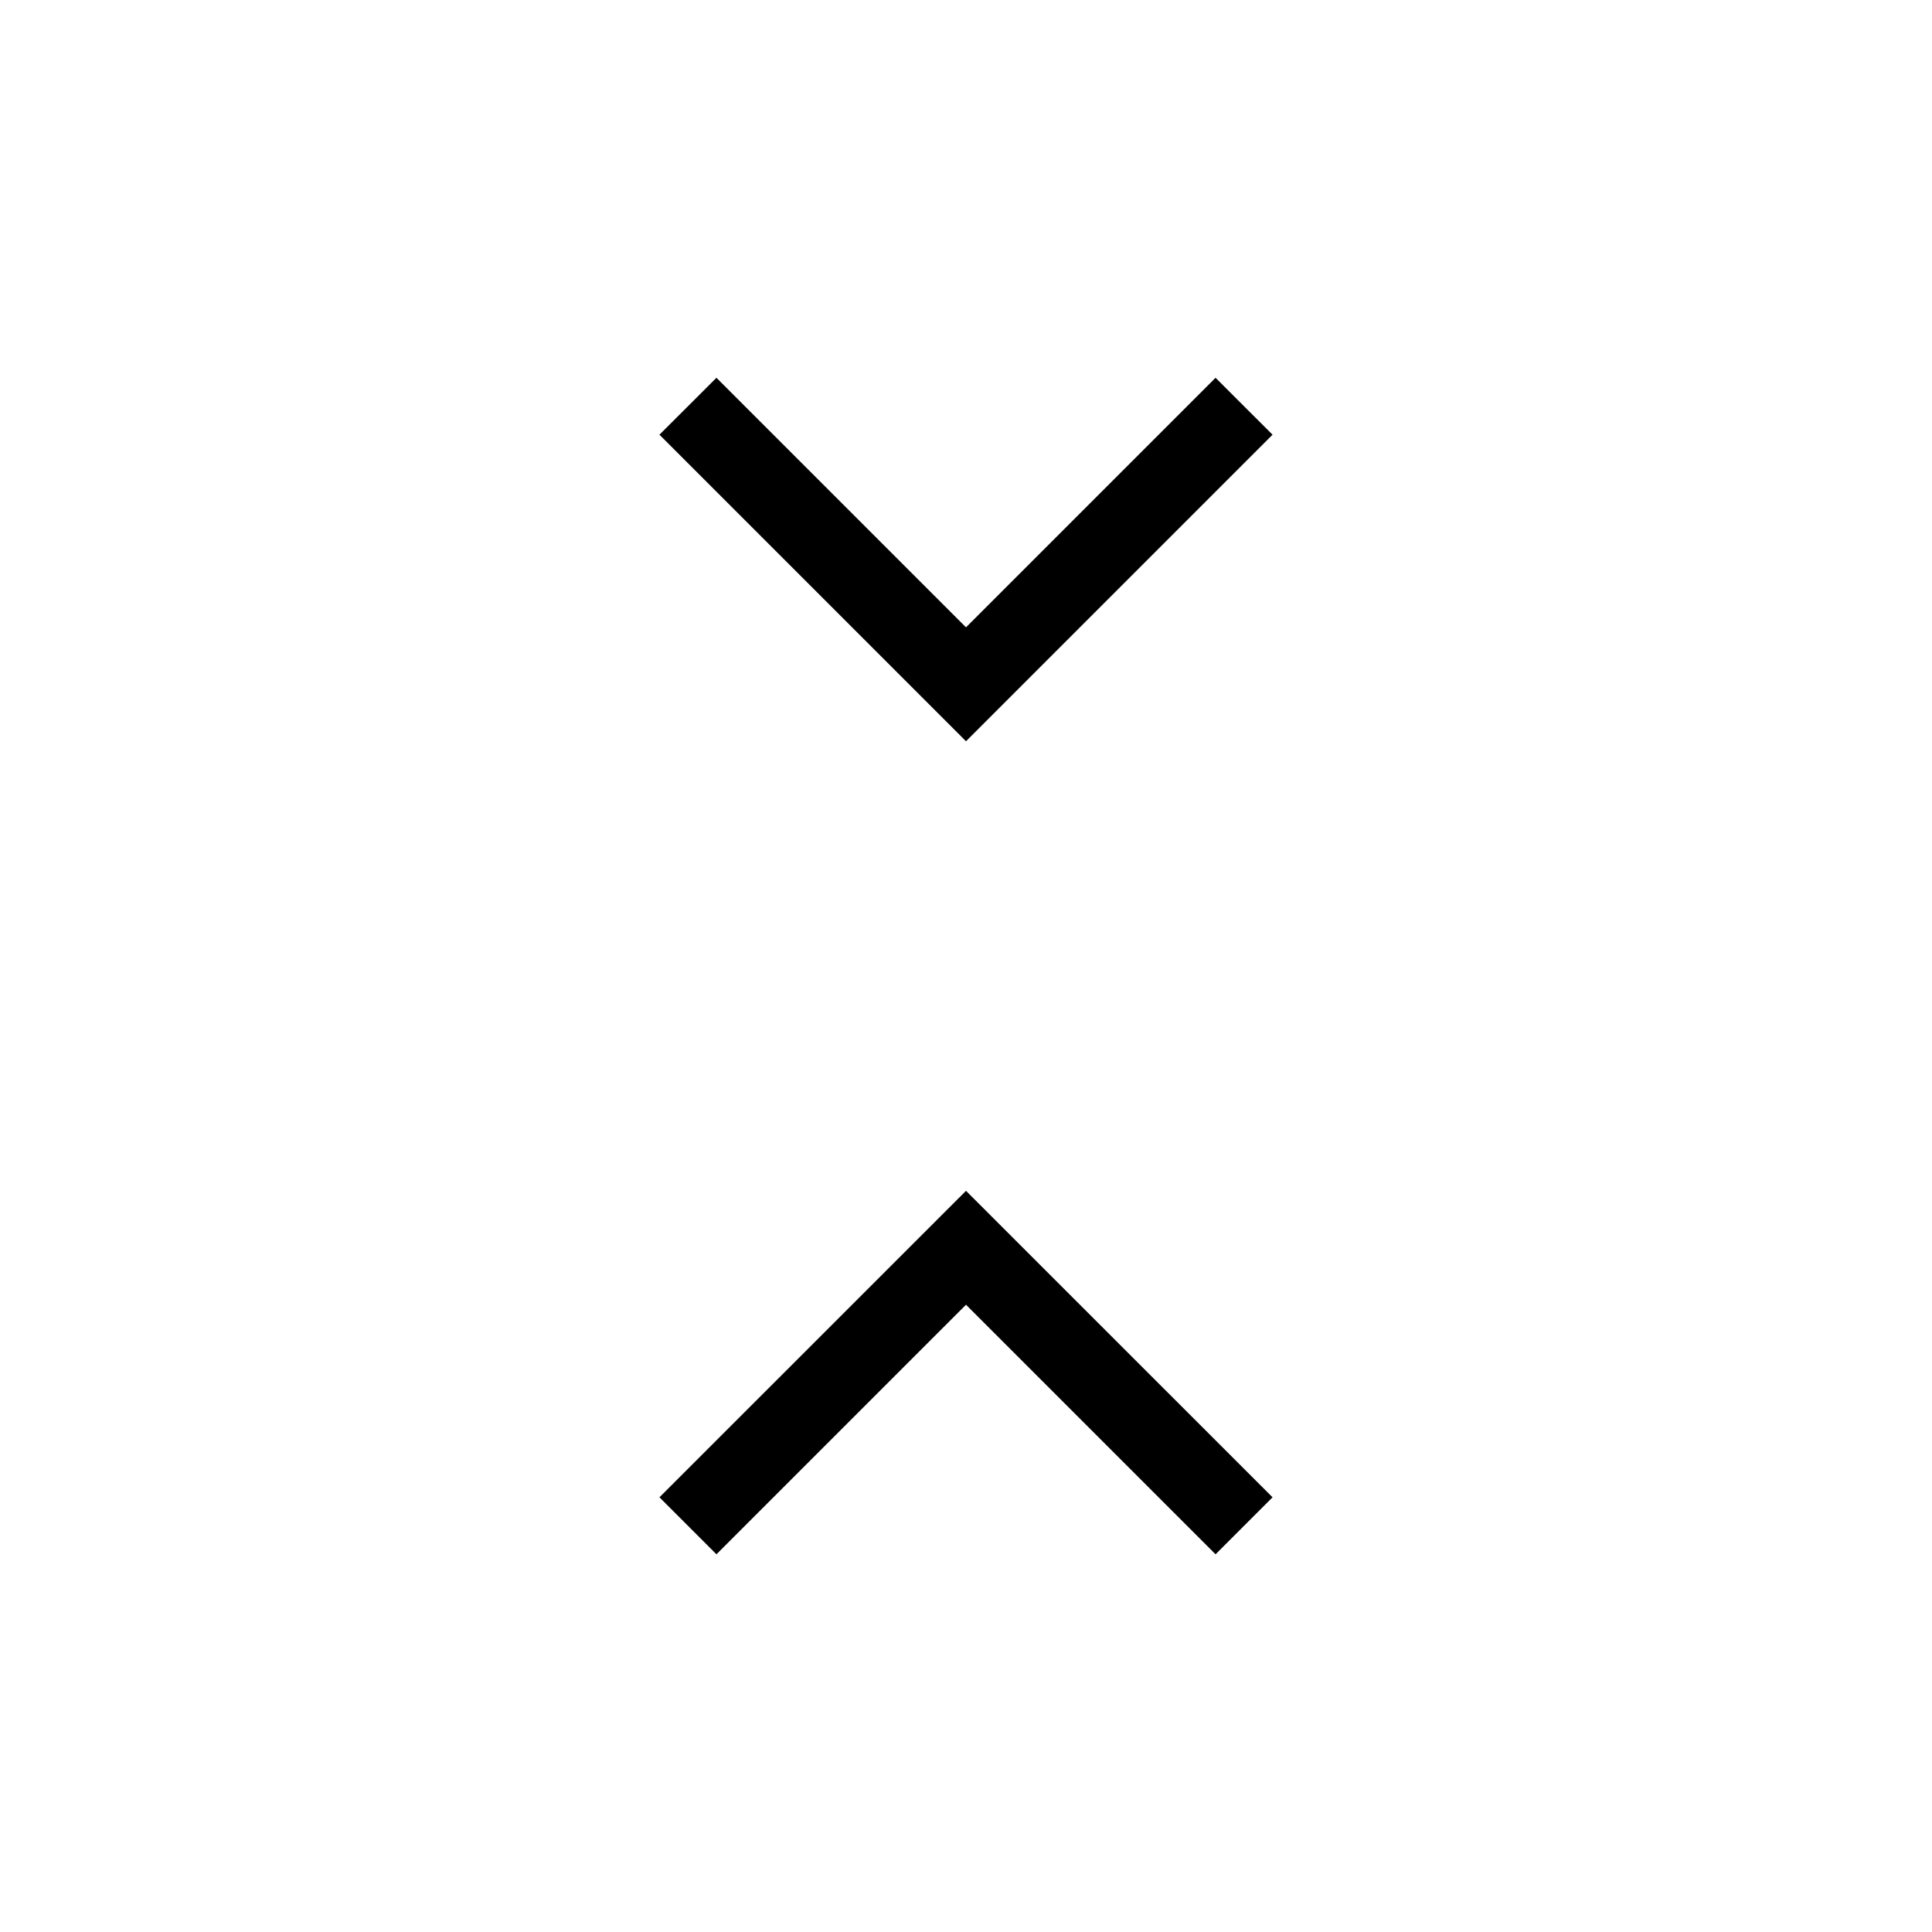 <svg width="24" height="24" viewBox="0 0 24 24" fill="none" xmlns="http://www.w3.org/2000/svg">
<path d="M8.9 19.308L8.192 18.6L12 14.793L15.808 18.6L15.1 19.308L12 16.208L8.9 19.308ZM12 9.208L8.192 5.4L8.9 4.693L12 7.793L15.1 4.693L15.808 5.4L12 9.208Z" fill="black"/>
</svg>
